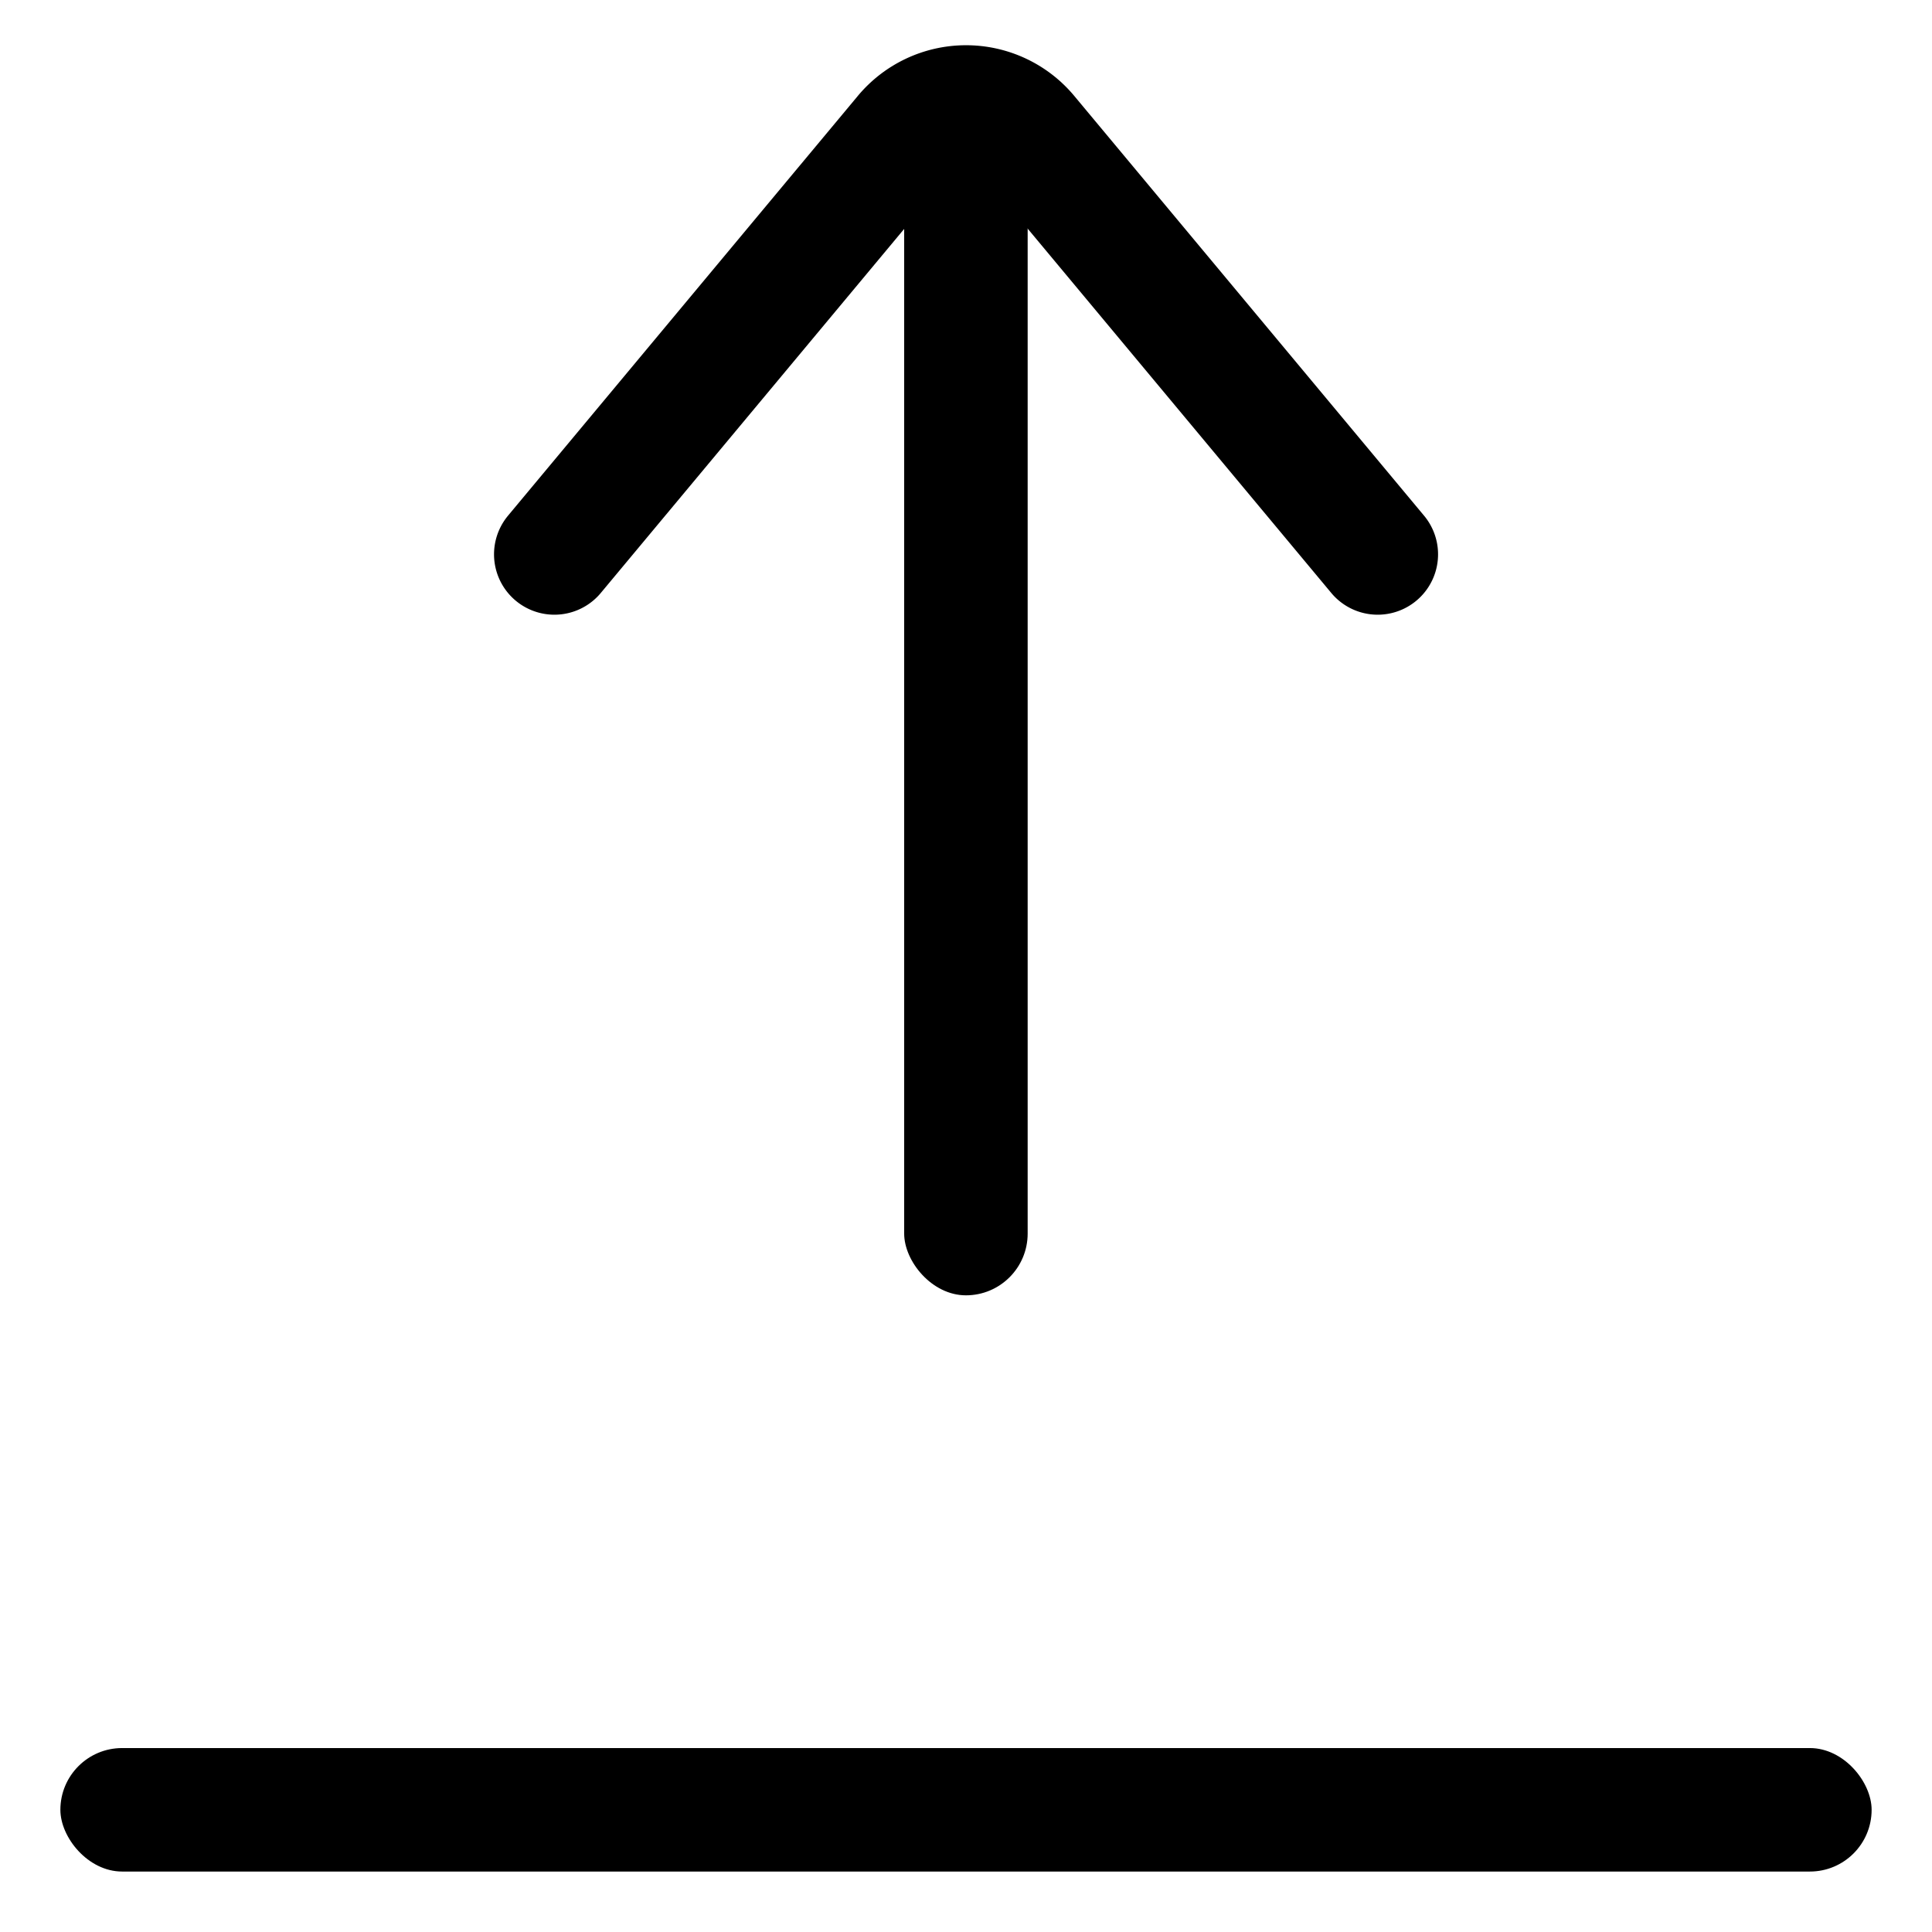 <svg xmlns="http://www.w3.org/2000/svg" fill="none" viewBox="0 0 24 24"><g clip-path="url(#a)"><path stroke="currentColor" stroke-linecap="round" stroke-width="1.5" d="m17.114 6.886-4.345-5.214a1 1 0 0 0-1.537 0L6.887 6.886"/><rect width="1.534" height="14.318" x="11.232" y="1.773" fill="currentColor" rx=".767"/><rect width="22.5" height="1.534" x=".75" y="21.715" fill="currentColor" rx=".767"/></g><defs><clipPath id="a"><path fill="#fff" d="M0 0h24v24H0z"/></clipPath></defs></svg>
